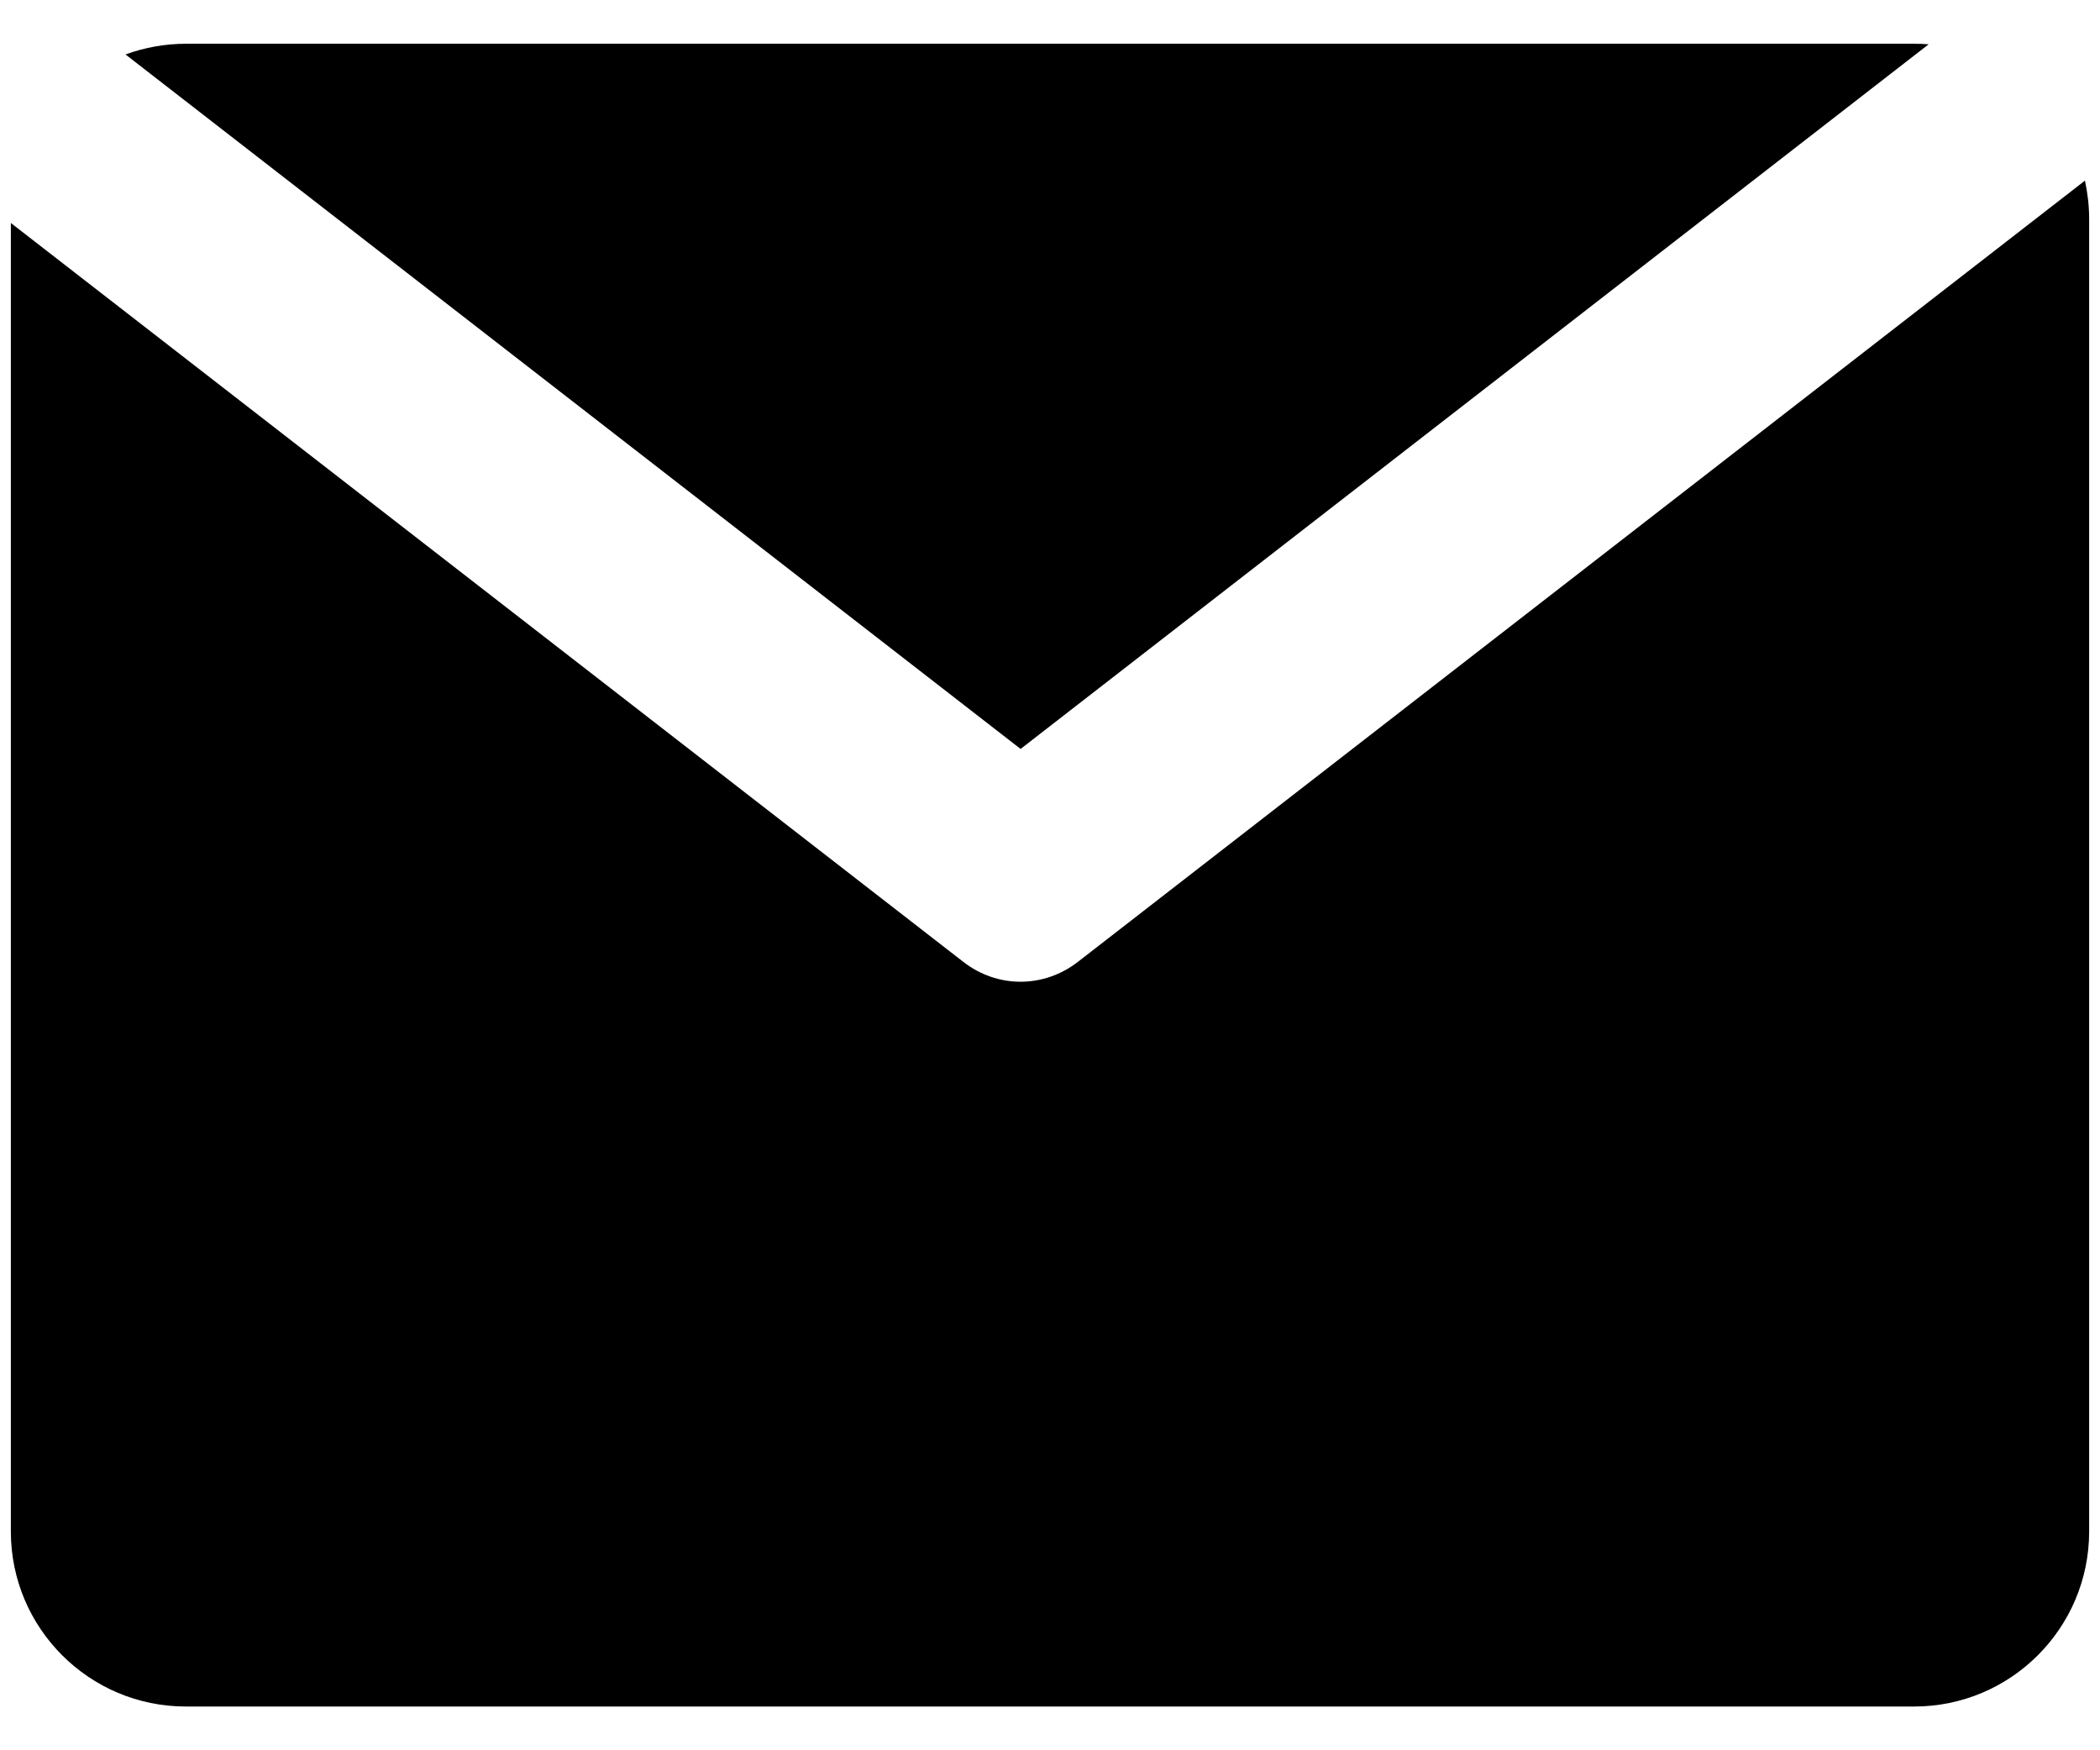 <svg width="12" height="10" viewBox="0 0 12 10" fill="none" xmlns="http://www.w3.org/2000/svg">
<path fill-rule="evenodd" clip-rule="evenodd" d="M0.062 1.274V8.75C0.062 9.302 0.51 9.75 1.062 9.75H10.938C11.49 9.75 11.938 9.302 11.938 8.75V1.25C11.938 1.175 11.929 1.102 11.914 1.032L6.16 5.495C5.964 5.647 5.699 5.647 5.504 5.495L0.062 1.274ZM11.021 0.253C10.994 0.251 10.966 0.25 10.938 0.25H1.062C0.941 0.25 0.825 0.272 0.717 0.311L5.832 4.279L11.021 0.253Z" fill="currentColor"/>
</svg>
